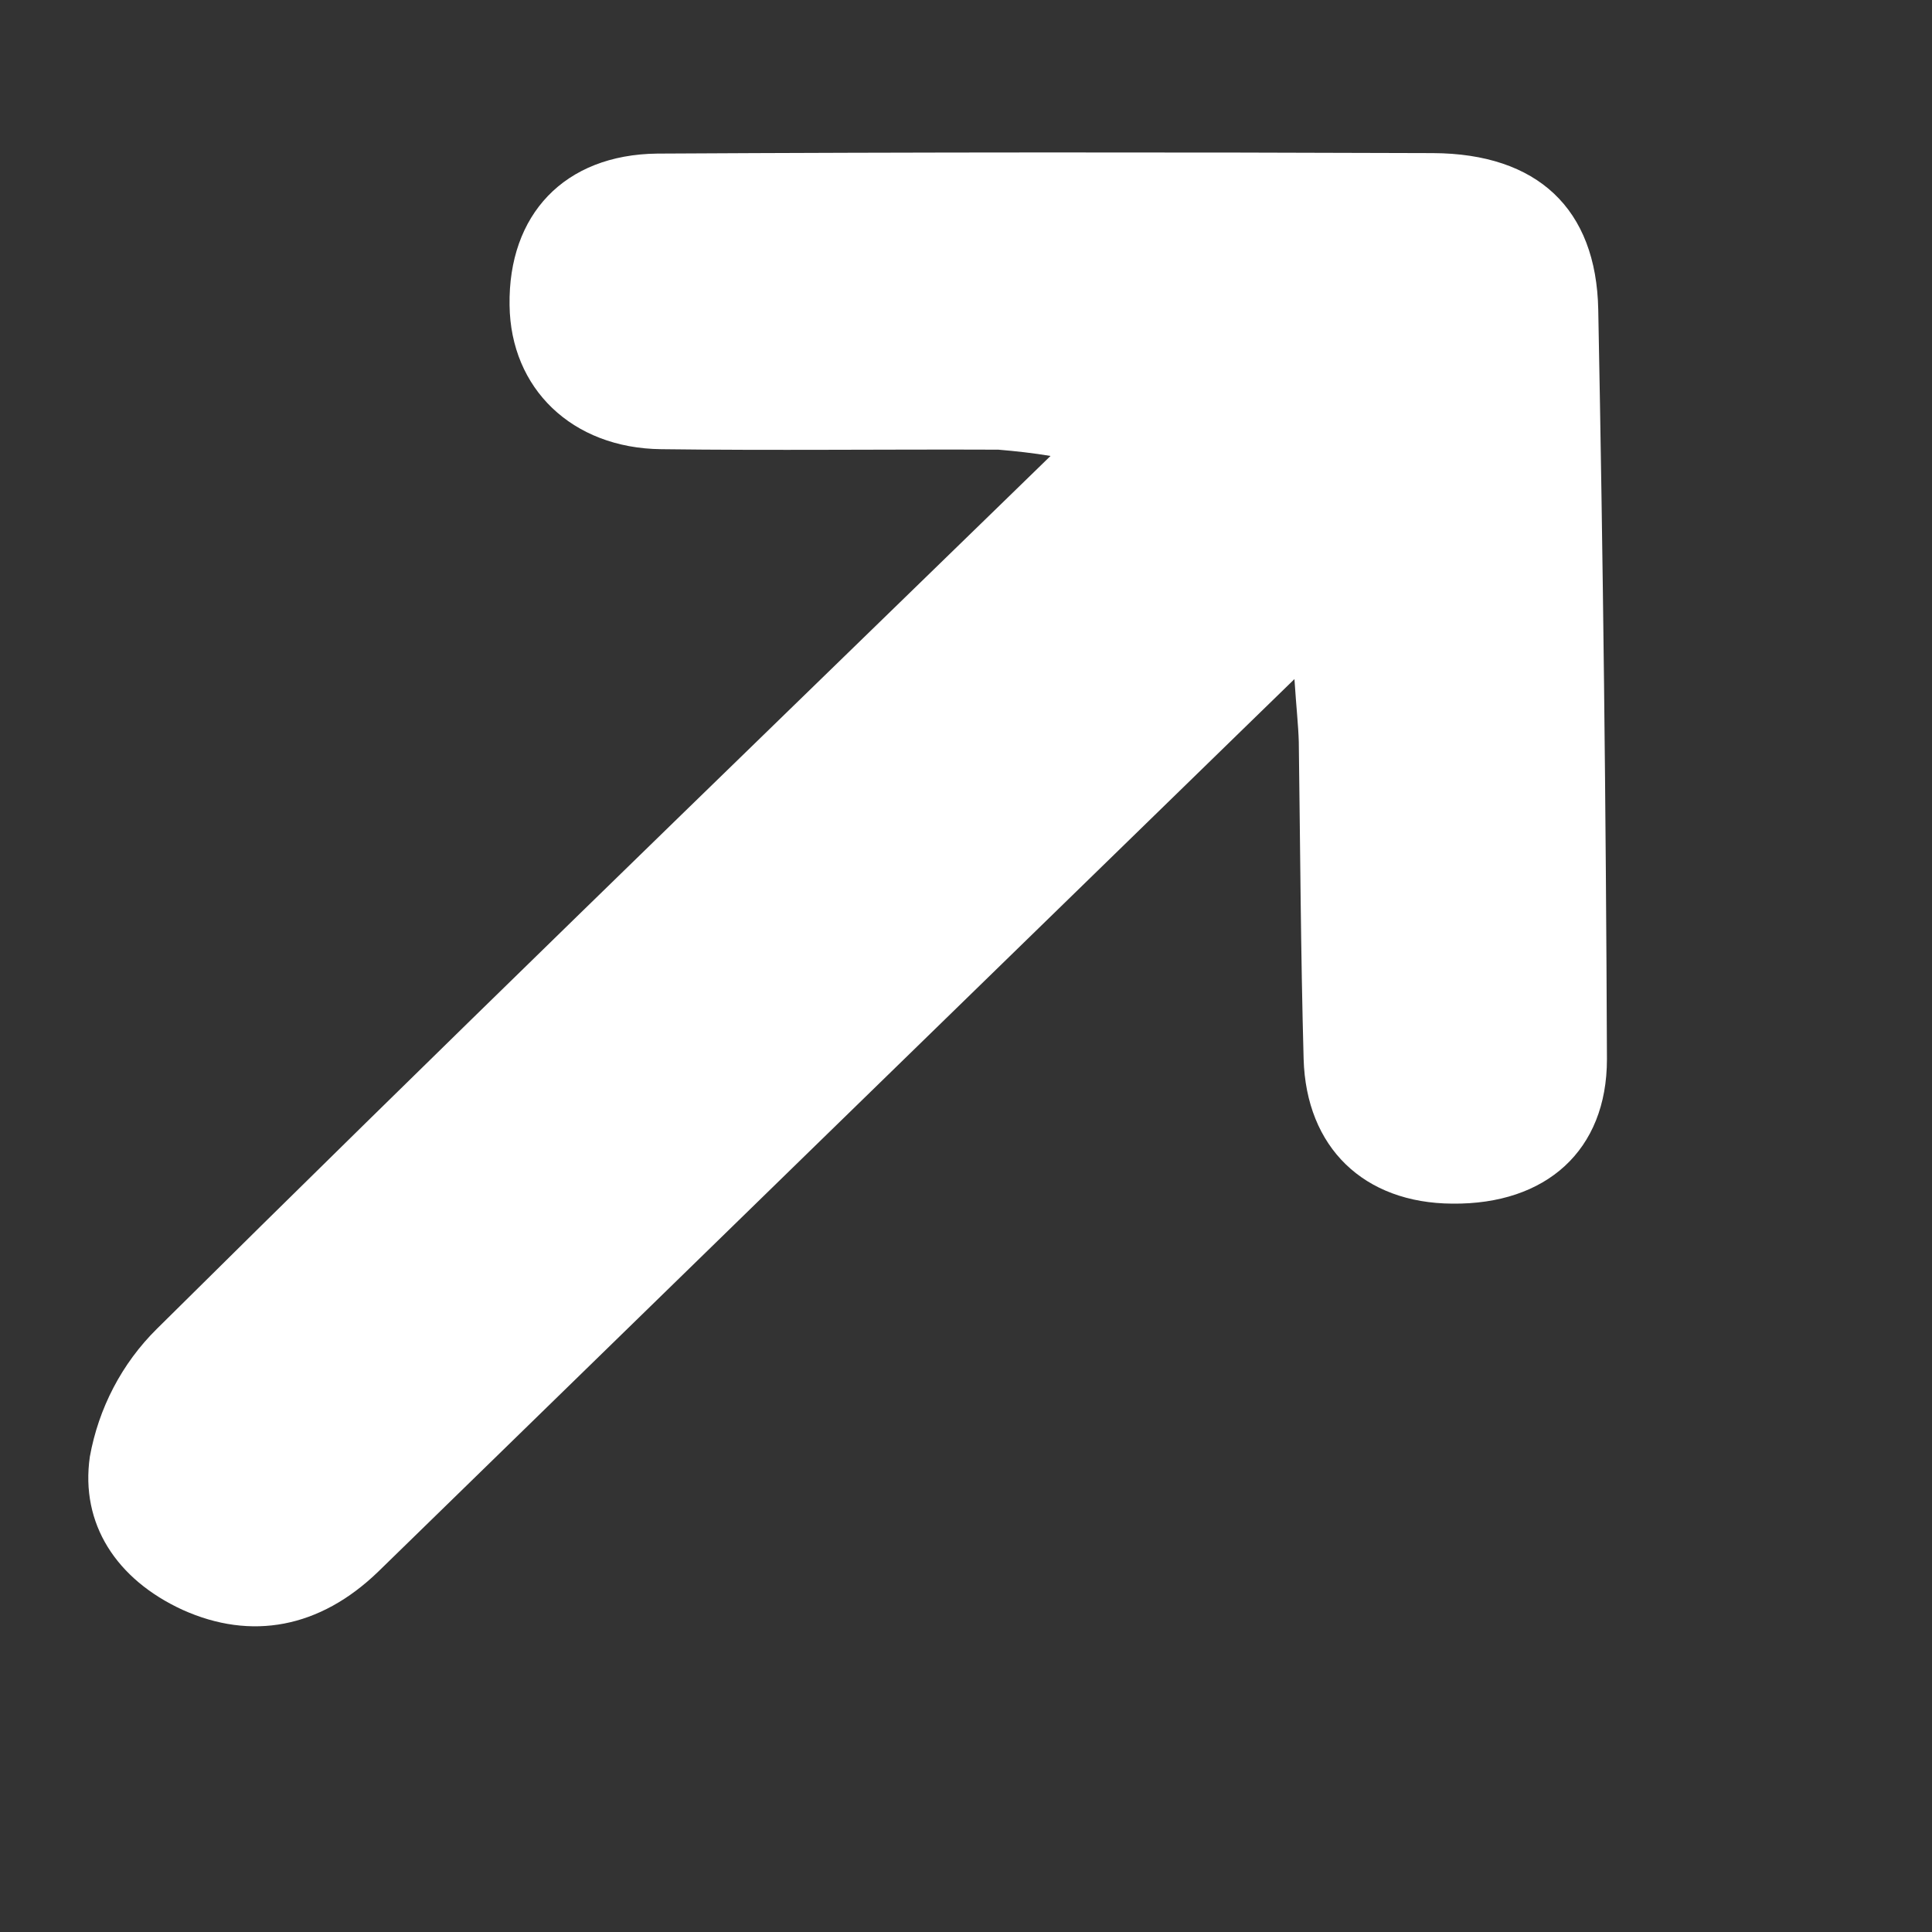 <svg width="4" height="4" viewBox="0 0 4 4" fill="none" xmlns="http://www.w3.org/2000/svg">
<rect x="0" y="0" width="4" height="4" fill="#333333" stroke="none"/>
<path d="M2.68 1.406L2.569 1.514C1.973 2.094 1.378 2.674 0.783 3.254C0.662 3.371 0.52 3.397 0.378 3.333C0.241 3.27 0.166 3.155 0.186 3.016C0.204 2.916 0.252 2.823 0.325 2.751C0.901 2.18 1.484 1.616 2.065 1.051L2.175 0.944C2.139 0.938 2.103 0.934 2.067 0.931C1.835 0.93 1.601 0.933 1.369 0.93C1.184 0.928 1.057 0.804 1.055 0.632C1.052 0.445 1.168 0.32 1.361 0.318C1.896 0.315 2.432 0.315 2.967 0.317C3.183 0.318 3.305 0.432 3.309 0.641C3.319 1.158 3.325 1.675 3.327 2.193C3.327 2.382 3.201 2.494 3.007 2.492C2.824 2.491 2.704 2.376 2.699 2.192C2.693 1.973 2.692 1.755 2.689 1.536C2.688 1.501 2.684 1.467 2.68 1.406Z" fill="white"/>
</svg>
